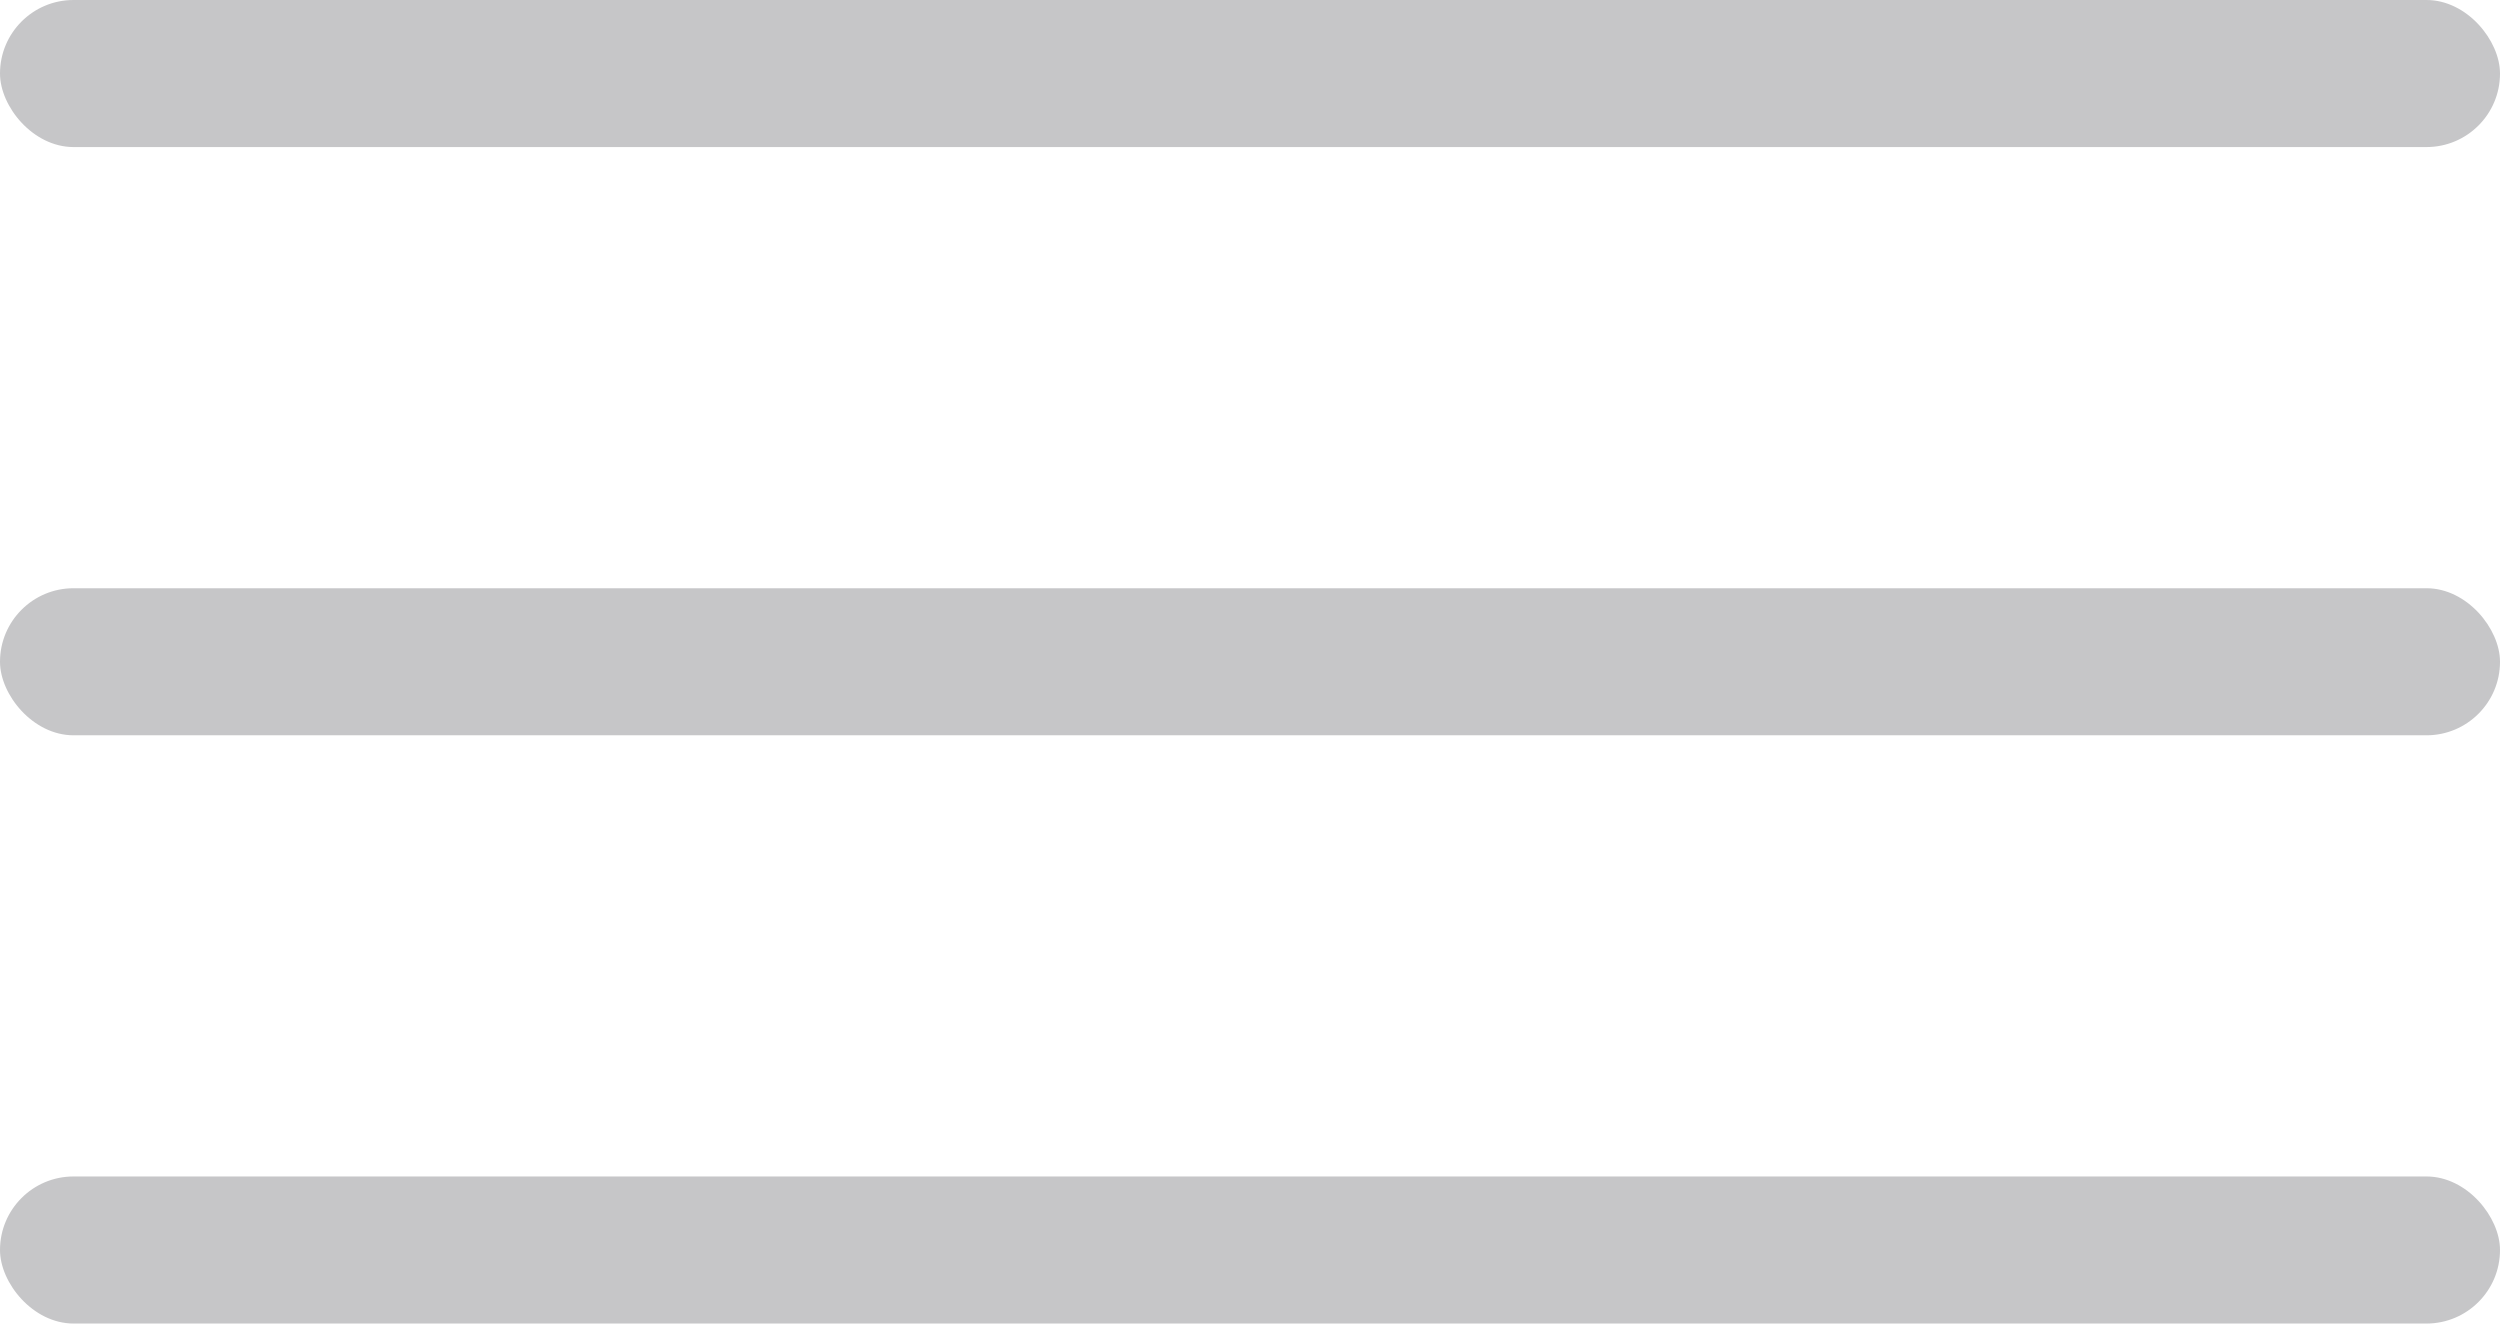 <?xml version="1.0" encoding="UTF-8"?>
<svg width="17px" height="9px" viewBox="0 0 17 9" version="1.1" xmlns="http://www.w3.org/2000/svg" xmlns:xlink="http://www.w3.org/1999/xlink">
    <title>reorder</title>
    <g id="Page-1" stroke="none" stroke-width="1" fill="none" fill-rule="evenodd">
        <g id="Artboard" transform="translate(-64, -186)" fill="#C6C6C8">
            <g id="reorder" transform="translate(64, 186)">
                <rect id="Rectangle" x="0" y="0" width="17" height="1" rx="0.5"></rect>
                <rect id="Rectangle-Copy" x="0" y="4" width="17" height="1" rx="0.5"></rect>
                <rect id="Rectangle-Copy-2" x="0" y="8" width="17" height="1" rx="0.5"></rect>
            </g>
        </g>
    </g>
</svg>